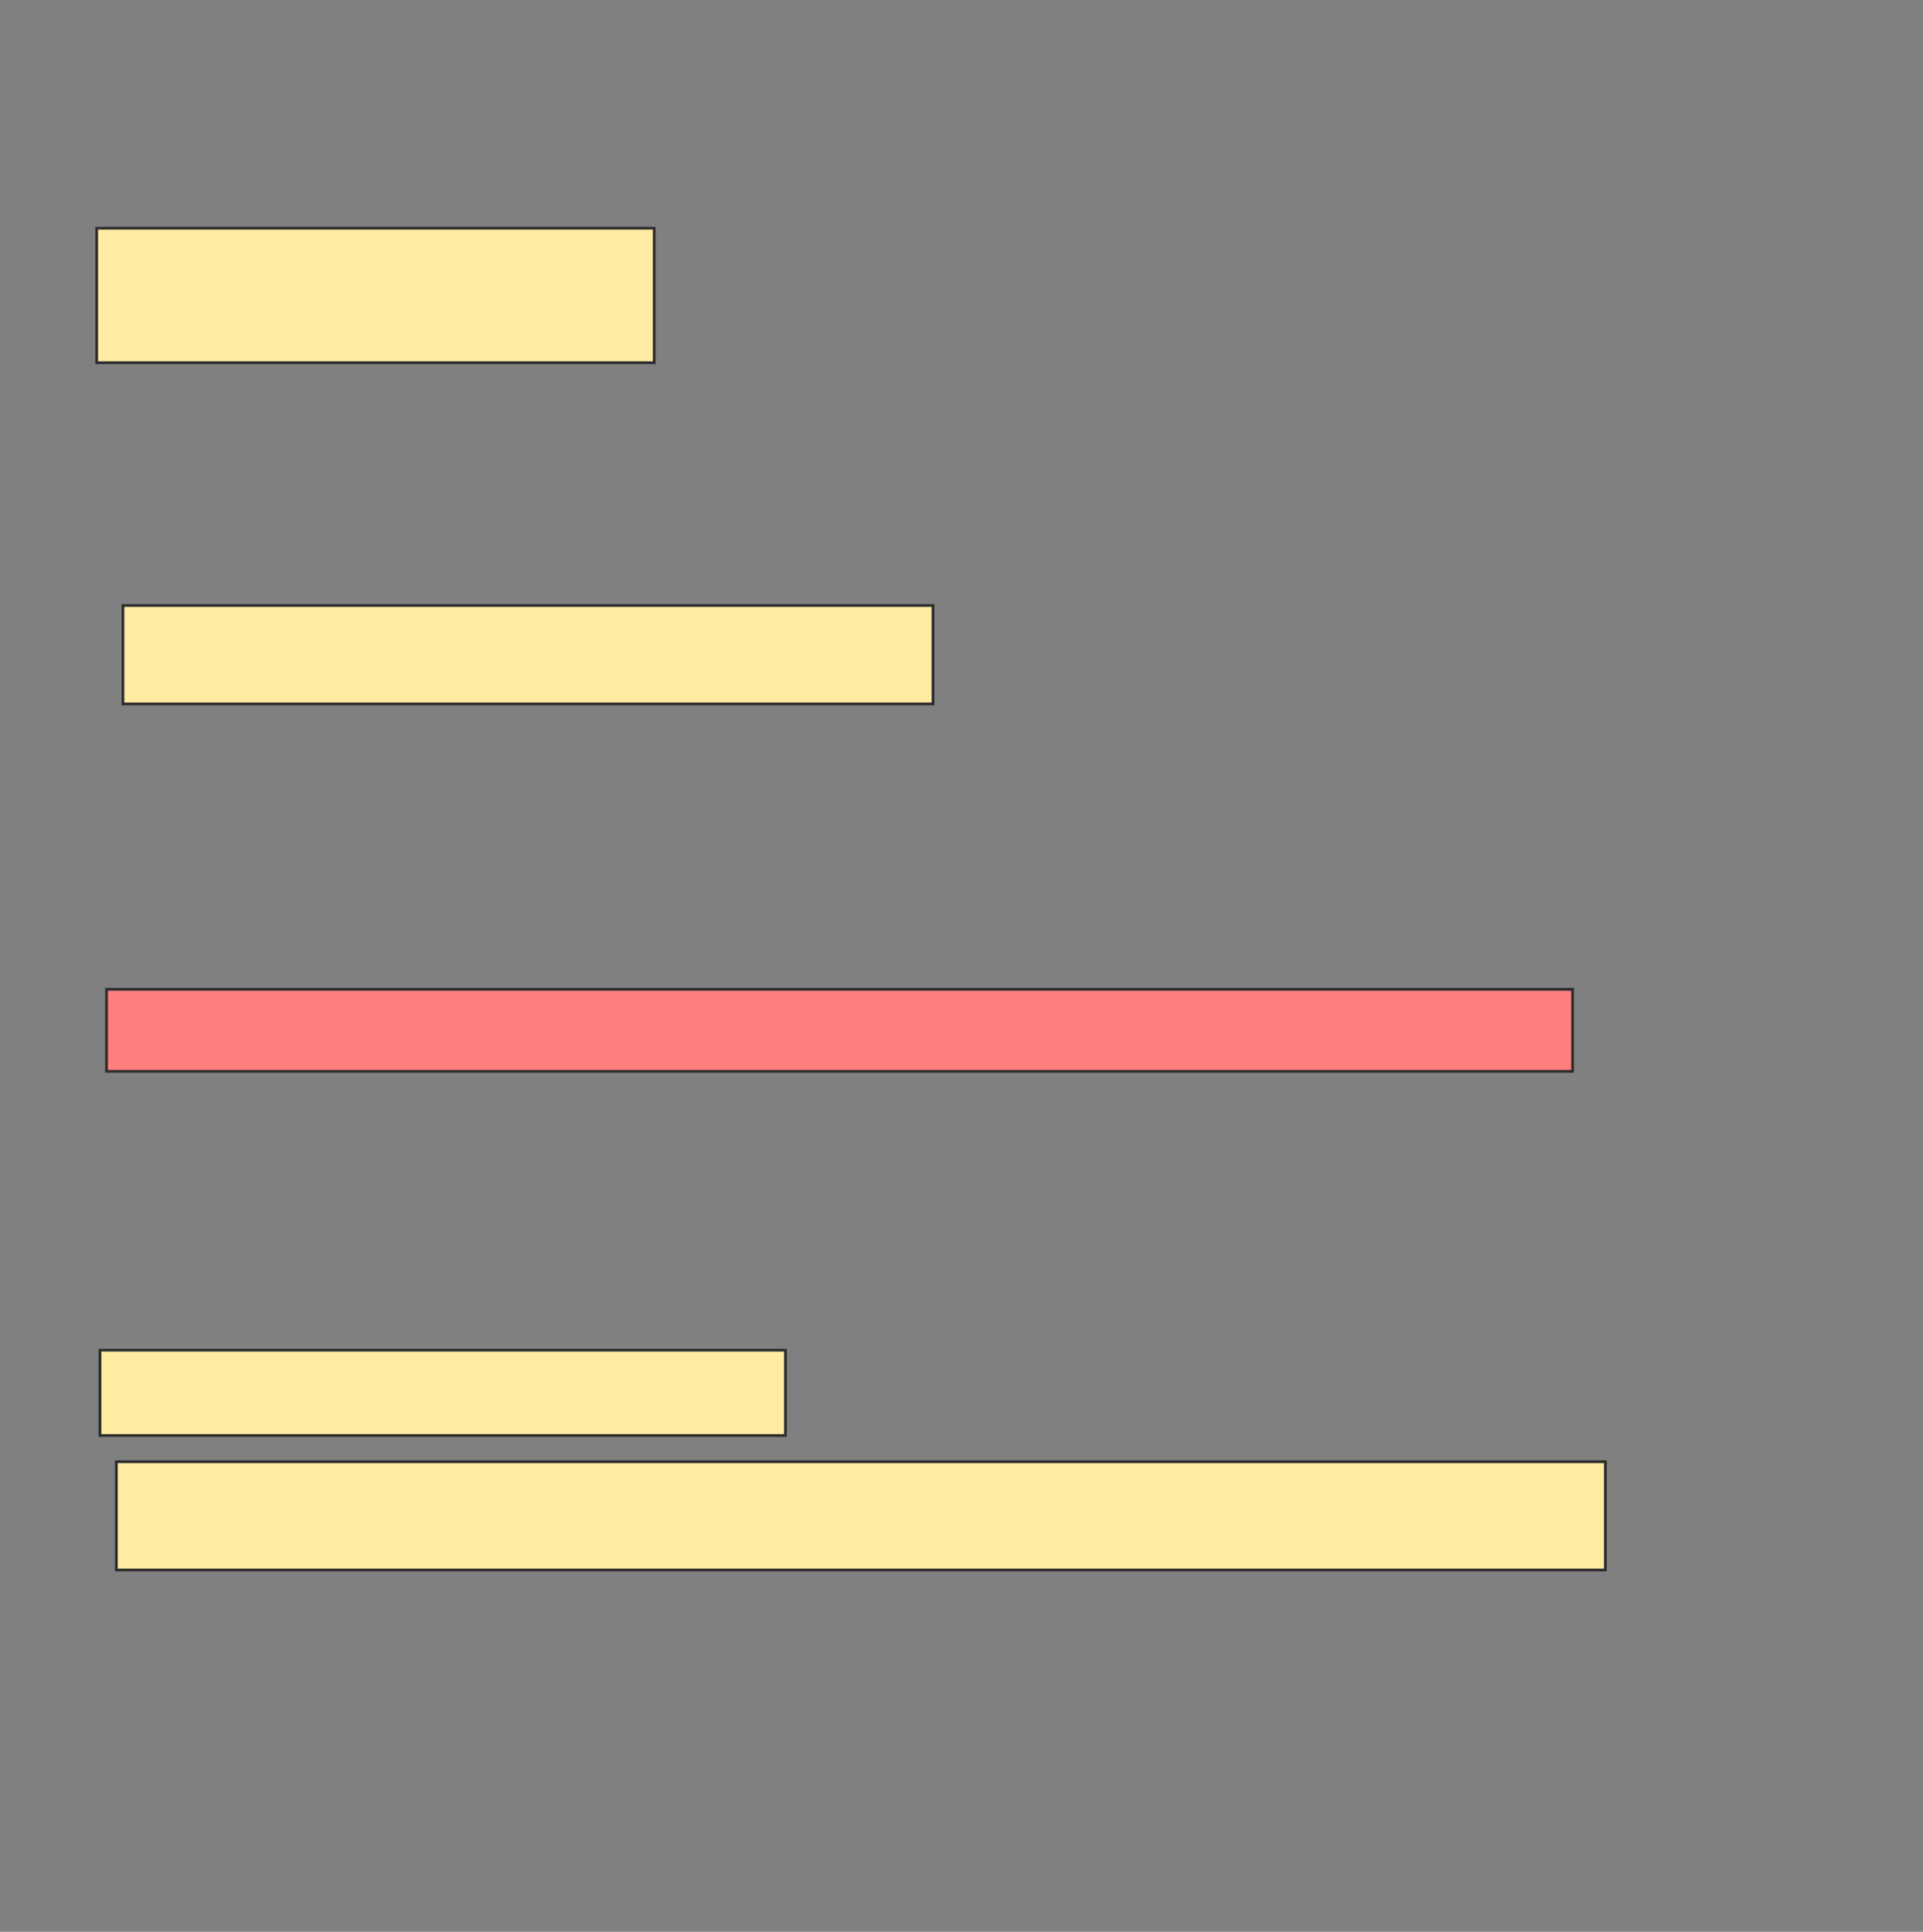 <svg xmlns="http://www.w3.org/2000/svg" width="698" height="701">
 <rect width="100%" height="100%" fill="#808080" stroke="none"/>
 <!-- Created with Image Occlusion Enhanced -->
 <g>
  <title>Labels</title>
 </g>
 <g>
  <title>Masks</title>
  <rect id="6d65dcdd64a04841bf1451a6a689ecd9-ao-1" height="48.81" width="202.381" y="82.809" x="35.095" stroke="#2D2D2D" fill="#FFEBA2"/>
  <rect id="6d65dcdd64a04841bf1451a6a689ecd9-ao-2" height="35.714" width="294.048" y="219.714" x="44.619" stroke="#2D2D2D" fill="#FFEBA2"/>
  <rect id="6d65dcdd64a04841bf1451a6a689ecd9-ao-3" height="29.762" width="532.143" y="359" x="38.667" stroke="#2D2D2D" fill="#FF7E7E" class="qshape"/>
  <g id="6d65dcdd64a04841bf1451a6a689ecd9-ao-4">
   <rect height="30.952" width="248.81" y="489.952" x="36.286" stroke="#2D2D2D" fill="#FFEBA2"/>
   <rect height="39.286" width="540.476" y="530.429" x="42.238" stroke="#2D2D2D" fill="#FFEBA2"/>
  </g>
 </g>
</svg>